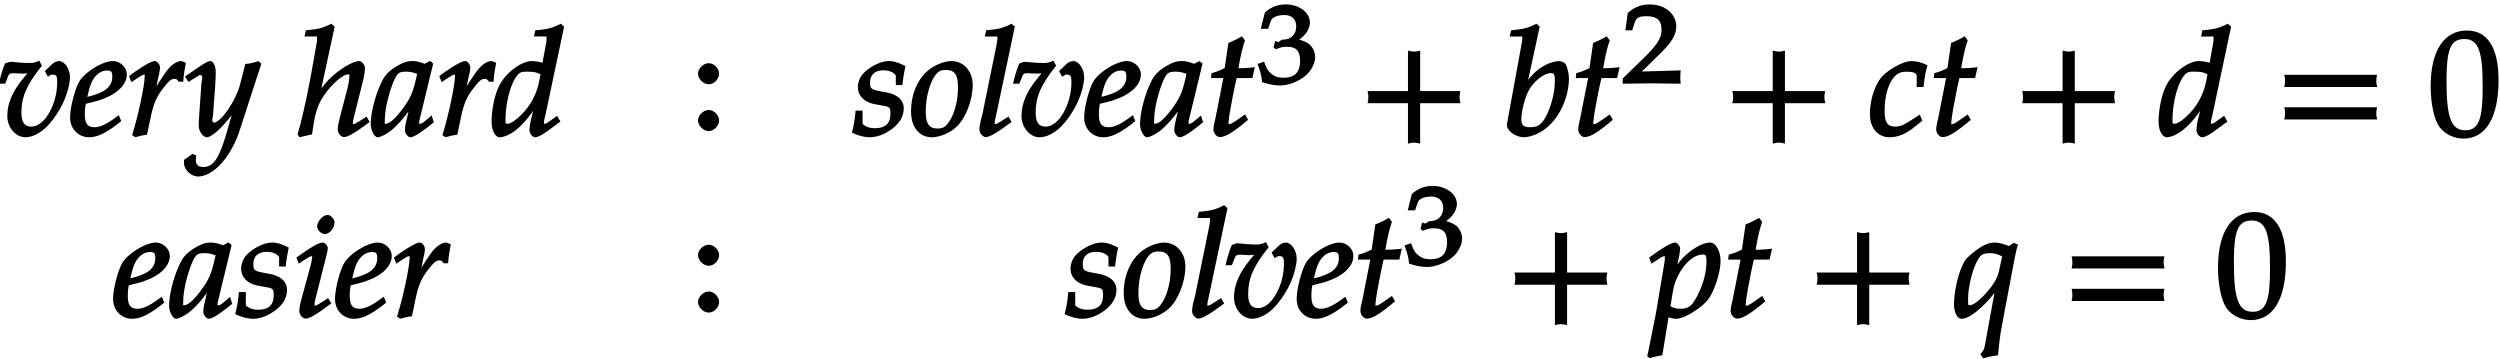 <svg xmlns="http://www.w3.org/2000/svg" xmlns:xlink="http://www.w3.org/1999/xlink" width="202pt" height="29pt" viewBox="0 0 202 29"><defs><symbol overflow="visible" id="a"><path d="M5.828-4.719c0-.687-.437-1.312-.875-1.312-.14 0-.406.093-.5.187l-.656.625.25.453c.25-.171.266-.171.375-.171.328 0 .375.14.375.625 0 1.765-1.016 3.578-2.078 3.578-.578 0-.813-.36-.813-1.141 0-1.25.422-2.25 1.657-3.781l-.22-.407c-.296.141-.452.188-.78.188-.5 0-.985-.047-1.47-.094-.155 0-.25.032-.5.125-.155.328-.327.844-.515 1.64h.516l.25-.64c.094-.203.203-.203.484-.203.219 0 .438.031.656.031.25 0 .438-.015.75-.046l-.109-.235C1.297-3.859.765-2.766.765-1.578c0 .922.688 1.703 1.454 1.703.5 0 1.062-.25 1.61-.734C4.39-1.125 5-2.016 5.358-2.844c.266-.594.47-1.406.47-1.875zm0 0"/></symbol><symbol overflow="visible" id="b"><path d="M4.14-1.234l-.171-.422-.438.312c-.64.453-1.11.657-1.531.657-.578 0-.781-.313-.781-1.047 0-.313.031-.61.078-.844l.86-.219c.202-.047.515-.172.827-.297C4-3.547 4.61-4.219 4.61-4.954c0-.562-.53-1.077-1.14-1.077-.781 0-2.188.843-2.672 1.61C.437-3.845.03-2.313.03-1.47.031-.547.703.125 1.563.125 2.25.125 3-.235 4.171-1.188zm-.702-3.532c0 .516-.266.954-.891 1.25a5.596 5.596 0 0 1-1.125.375l.062-.265c.188-.797.391-1.219.72-1.516.218-.219.515-.344.812-.344.343 0 .421.11.421.5zm0 0"/></symbol><symbol overflow="visible" id="c"><path d="M4.531-4.5c.032-.453.094-.828.203-1.39-.28-.126-.328-.141-.39-.141-.36 0-.844.328-1.266.937-.406.594-.86 1.25-1.172 1.907h.282L2.5-4.704c.063-.25.14-.531.14-.813 0-.234-.218-.515-.406-.515-.25 0-.812.297-1.703.922l-.39.296.187.485.547-.36c.328-.218.375-.234.469-.234.125 0 .062-.031.062.125 0 .703-.515 3.156-1.015 4.75l.25.172c.296-.094.562-.156.953-.203l.328-1.563c.219-.984.453-1.53.984-2.203.406-.531.625-.75.89-.75.188 0 .204.032.36.235h.36zm0 0"/></symbol><symbol overflow="visible" id="d"><path d="M5.953-5.875l-.203-.156c-.375.14-.64.203-1.031.234L4.28-4.094c-.14.563-.531 1.344-.922 1.938-.421.61-.89 1.094-1.156 1.094-.265 0-.11-.438-.094-.594l.172-2.328c.031-.36.047-.829.047-1.157 0-.53-.219-.89-.422-.89-.156 0-.422.125-1 .515l-1.062.735.281.437.734-.453c.063-.047.125-.11.204-.11.312 0 .125.485.109.673L.969-1.328l-.016.484c-.015.5.36.969.656.969.454 0 1.547-1.047 2.438-2.39l-.234-.094-.579 2.03c-.609 2.126-1.078 2.86-1.906 2.86-.422 0-.61-.187-.61-.61 0-.062.016-.155.032-.327l-.297-.125-.687.484v.281c0 .516.578 1.063 1.125 1.063 1.265 0 2.703-1.61 3.406-3.828l1.719-5.297zm0 0"/></symbol><symbol overflow="visible" id="e"><path d="M5.719-1.25l-.172-.297-.453.297c-.344.219-.5.313-.625.313-.078 0-.016.03-.016-.11 0-.11 0-.203.078-.469l.766-3.062c.062-.313.125-.688.125-.89 0-.25-.266-.563-.469-.563-.406 0-1.25.437-2 1.078-.422.344-.61.562-1.172 1.266l-.234.296.234.094L2.97-8.812l-.266-.235c-.75.375-1.078.438-2.062.531l-.11.5h.766c.281 0 .25-.046.25.157 0 .109 0 .203-.016.296l-.5 2.797C.703-2.969.234-.906-.03-.125l.156.25 1.016-.234c.203-1.485.375-2.11.718-2.75.532-.97 1.672-2.094 2.188-2.094.156 0 .11-.016.11.14 0 .204-.063.672-.173 1.063l-.609 2.344c-.11.422-.156.687-.156.922 0 .28.265.593.5.593.312 0 .828-.28 2.078-1.218zm0 0"/></symbol><symbol overflow="visible" id="f"><path d="M4.984-1.14l-.156-.5c-.25.218-.266.234-.328.28-.375.313-.453.391-.625.391-.125 0-.047.031-.047-.156 0-.047 0-.078.016-.125l1.11-4.578-.25-.219-.438.234c-.438-.156-.672-.218-.985-.218-.344 0-.578.062-.906.218-.75.375-1.234.766-1.531 1.36l-.047.094C.28-3.297-.093-1.875-.093-.922c0 .516.327 1.047.546 1.047.25 0 .797-.281 1.234-.656.516-.453.985-1.016 1.641-1.938l-.234-.094-.344 1.516a2.715 2.715 0 0 0-.078.61c0 .265.25.562.437.562.266 0 .86-.36 1.907-1.219zM3.672-5.079c-.266 1.281-.453 1.797-.844 2.406C2.156-1.656 1.516-.969 1.125-.969c-.14 0-.078-.015-.078-.344 0-.765.297-2.093.719-3.093.296-.688.453-.766 1.03-.766.282 0 .5.047.845.172zm0 0"/></symbol><symbol overflow="visible" id="g"><path d="M5.547-1.281l-.188-.328-.656.468c-.172.125-.25.172-.36.172-.093 0-.046.031-.046-.14 0-.094.031-.204.11-.547l1.515-7.157-.266-.234c-.75.375-1.078.438-2.062.531l-.11.5h.766c.281 0 .25-.046.25.157 0 .109 0 .203-.016.296L4.172-5.89a2.91 2.91 0 0 0-.86-.14c-.828 0-2.062.906-2.609 1.937-.375.703-.64 1.938-.64 2.938C.063-.375.374.125.734.125c.313 0 .86-.234 1.266-.563.64-.515 1.031-.984 1.844-2.187l-.25-.094-.266 1.078c-.14.532-.203.907-.203 1.22 0 .25.25.546.453.546.219 0 .594-.203 1-.5l1.047-.766zM4.03-5.031l-.14.703A5.233 5.233 0 0 1 2.375-1.61c-.422.39-.781.64-1.016.64-.187 0-.171-.031-.171-.328 0-1.516.515-3.281 1.109-3.734.156-.125.281-.14.61-.14.53 0 .765.03 1.093.218zm0 0"/></symbol><symbol overflow="visible" id="i"><path d="M4.125-2.219c0-.64-.5-1.11-1.406-1.281l-.5-.094c-.719-.14-.813-.203-.813-.703 0-.625.39-.984 1.078-.984.485 0 .844.172 1 .422v.765h.532c.062-.547.109-.86.25-1.531-.61-.297-.938-.406-1.344-.406-.61 0-1.453.39-2.031.968a1.63 1.63 0 0 0-.47 1.157c0 .672.516 1.187 1.298 1.344l.75.14c.531.094.578.156.578.64 0 .798-.406 1.173-1.25 1.173-.438 0-.703-.094-1-.344v-1.078H.234A9.847 9.847 0 0 1-.062-.25C.453 0 .968.125 1.39.125c.578 0 1.234-.25 1.843-.719.61-.484.891-1.015.891-1.625zm0 0"/></symbol><symbol overflow="visible" id="j"><path d="M5.047-4.094c0-1.125-.734-1.937-1.719-1.937-.515 0-1.187.25-1.719.625-.968.703-1.546 2-1.546 3.453C.063-.687.734.125 1.734.125c.657 0 1.47-.344 2-.844.75-.703 1.313-2.156 1.313-3.375zm-1.188.203C3.86-2.75 3.531-1.578 3-.937c-.219.25-.422.359-.781.359-.703 0-.969-.406-.969-1.36 0-1.343.422-2.718 1.016-3.203.156-.125.328-.171.609-.171.734 0 .984.406.984 1.421zm0 0"/></symbol><symbol overflow="visible" id="k"><path d="M2.797-1.25l-.172-.297-.469.297c-.344.234-.5.313-.61.313-.093 0-.03.03-.03-.11s.03-.297.078-.437L3.14-8.813l-.266-.234c-.75.375-1.063.438-2.047.531l-.11.5h.75c.282 0 .266-.046.266.141 0 .156-.046.422-.078.578L.516-1.703C.344-1.093.28-.75.28-.484c0 .28.281.593.5.593.313 0 .86-.296 2.094-1.218zm0 0"/></symbol><symbol overflow="visible" id="v"><path d="M2.969-1.25l-.172-.297-.453.297c-.36.234-.5.313-.625.313-.078 0-.016.03-.016-.11 0-.11 0-.203.078-.469l.922-3.64c.047-.203.063-.313.063-.422 0-.203-.22-.453-.422-.453-.266 0-.797.281-1.703.922l-.407.296.188.485.547-.36c.344-.218.375-.234.484-.234.11 0 .047-.031.047.11 0 .109-.047.359-.094.53L.625-1.405c-.11.375-.156.672-.156.922 0 .28.265.593.5.593.312 0 .844-.296 2.078-1.218zm.344-6.406c0-.282-.313-.61-.563-.61-.36 0-.844.516-.844.922 0 .297.328.625.625.625.375 0 .781-.484.781-.937zm0 0"/></symbol><symbol overflow="visible" id="h"><path d="M2.516-5.016c0-.421-.407-.843-.844-.843-.422 0-.86.421-.86.843 0 .438.438.86.86.86.437 0 .844-.422.844-.86zm0 3.782c0-.422-.407-.844-.844-.844-.422 0-.86.422-.86.844 0 .437.438.859.86.859.437 0 .844-.422.844-.86zm0 0"/></symbol><symbol overflow="visible" id="l"><path d="M4.984-1.14l-.156-.485c-.25.203-.266.219-.328.266-.375.312-.453.39-.625.39-.125 0-.047.031-.047-.156 0-.047 0-.078.016-.125l1.11-4.578-.25-.203-.438.218c-.438-.156-.672-.218-.985-.218-.344 0-.578.062-.906.218-.75.375-1.234.766-1.531 1.36l-.047.094C.28-3.297-.093-1.875-.093-.922c0 .516.327 1.047.546 1.047.25 0 .797-.281 1.234-.656.516-.453.985-1.016 1.641-1.938l-.234-.094-.344 1.516a2.715 2.715 0 0 0-.078.61c0 .265.25.562.437.562.266 0 .86-.36 1.891-1.219zM3.672-5.079c-.266 1.281-.453 1.797-.844 2.406C2.156-1.656 1.516-.969 1.125-.969c-.14 0-.078-.015-.078-.344 0-.765.297-2.093.719-3.093.296-.688.453-.766 1.03-.766.282 0 .5.047.86.172zm0 0"/></symbol><symbol overflow="visible" id="m"><path d="M3.703-5.516c-.453.047-.86.063-1.156.063.172-.984.297-1.578.531-2.25l-.25-.328a7.16 7.16 0 0 1-1.094.531l-.296 2.031c-.391.203-.704.328-1.063.407l-.047.406h1l-.64 3.25C.625-1.11.53-.813.53-.5c0 .297.266.61.5.61.422 0 .922-.282 1.86-1.032.218-.172.14-.125.437-.36l-.25-.437-.672.469c-.36.25-.484.313-.625.313-.093 0-.031.046-.031-.11 0-.297.156-1.234.516-3l.14-.61h1.266l.203-.89zm0 0"/></symbol><symbol overflow="visible" id="o"><path d="M8.266-2.766a1.332 1.332 0 0 1-.047-.359c0-.11.015-.234.062-.484h-3.25v-3.266c-.25.063-.375.078-.484.078-.125 0-.25-.016-.5-.078v3.266H.78c.063.25.063.375.063.484 0 .125 0 .25-.063.5h3.266V.641c.25-.063.375-.079.5-.079.11 0 .234.016.484.079v-3.266h3.25zm0 0"/></symbol><symbol overflow="visible" id="p"><path d="M5.313-4.625c0-.453-.157-1.016-.297-1.203-.079-.094-.329-.203-.516-.203-.281 0-.75.14-1.078.312-.61.313-1 .672-1.75 1.625L1.906-4l1.047-4.813-.265-.234c-.75.375-1.079.438-2.047.531l-.11.5h.75c.282 0 .266-.046.266.157 0 .093-.016.218-.031.296L.312-.984C.297-.938.297-.891.297-.86c0 .468.719.984 1.375.984.437 0 1.156-.25 1.656-.625 1.156-.813 1.985-2.547 1.985-4.125zm-1.141.281c0 .766-.25 1.797-.61 2.578-.39.829-.734 1.079-1.374 1.079-.547 0-.72-.157-.72-.657 0-.297.048-.625.157-1.078.234-.953.484-1.422.953-1.922.39-.406.922-.718 1.266-.718.312 0 .328.14.328.718zm0 0"/></symbol><symbol overflow="visible" id="r"><path d="M4.75-5.703c-.297-.188-.797-.328-1.25-.328-.531 0-1.484.468-2.172 1.062C.641-4.375.156-3.03.156-1.75.156-.61.796.125 1.75.125c.656 0 1.328-.266 1.984-.813l.657-.53-.204-.485-.343.219c-.86.578-1.203.75-1.625.75-.672 0-.875-.36-.875-1.297 0-1.266.36-2.406.937-2.875.25-.203.453-.266.844-.266.531 0 .813.094.813.375v.86h.546c.11-.922.188-1.36.329-1.735zm0 0"/></symbol><symbol overflow="visible" id="s"><path d="M5.875-8.86l-.219-.187c-.75.375-1.078.438-2.062.531l-.094.5h.75c.281 0 .25-.046.25.157 0 .109 0 .203-.016.296L4.188-5.89a3.109 3.109 0 0 0-.875-.14c-.829 0-2.063.906-2.61 1.937-.375.703-.64 1.938-.64 2.938C.063-.375.374.125.734.125c.313 0 .86-.234 1.266-.563.64-.515 1.031-.984 1.844-2.187l-.25-.094-.266 1.078c-.14.532-.203.907-.203 1.22 0 .25.25.546.453.546.219 0 .594-.203 1-.5l1.047-.766-.266-.468-.656.468c-.172.125-.25.172-.36.172-.093 0-.046.031-.046-.14 0-.094.031-.204.11-.547l1.515-7.157zM4.031-5.03l-.14.703A5.233 5.233 0 0 1 2.375-1.61c-.422.39-.781.64-1.016.64-.187 0-.171-.031-.171-.328 0-1.516.515-3.281 1.109-3.734.156-.125.281-.14.61-.14.53 0 .765.03 1.109.218zm0 0"/></symbol><symbol overflow="visible" id="t"><path d="M8.266-4.078a1.419 1.419 0 0 1-.047-.36c0-.109.015-.234.062-.484h-7.5c.063.25.063.375.063.484 0 .125 0 .235-.063.5h7.5zm0 2.625a1.332 1.332 0 0 1-.047-.36c0-.109.015-.234.062-.484h-7.5c.063.25.063.375.063.485 0 .125 0 .25-.063.5h7.5zm0 0"/></symbol><symbol overflow="visible" id="u"><path d="M5.688-4.5c0-2.625-.907-4-2.547-4C1.297-8.5.203-6.89.203-4c0 1.39.281 2.703.703 3.281.422.594 1.203.953 1.938.953 1.812 0 2.844-1.687 2.844-4.734zm-1.282.594C4.406-1.36 4.094-.437 3-.437c-1.156 0-1.516-1.079-1.516-4 0-2.516.313-3.375 1.438-3.375 1.172 0 1.484 1.03 1.484 3.906zm0 0"/></symbol><symbol overflow="visible" id="w"><path d="M5.688-4.563c0-.796-.407-1.468-.829-1.468-.515 0-1.234.36-1.875.922-.468.421-.718.718-1.156 1.421l.234.11.297-1.438c.032-.203.063-.375.063-.515 0-.235-.235-.5-.406-.5-.25 0-.813.297-1.688.922l-.406.296.187.485.547-.36c.328-.218.375-.234.485-.234.109 0 .046-.031.046.14 0 .095-.015.329-.046.454L.453-.234l-.578 2.89-.11.485.204.171a5.507 5.507 0 0 1 1.015-.234l.5-3.062V0c.313.11.485.125.625.125.657 0 2.141-.906 2.641-1.656.5-.735.938-2.14.938-3.032zm-1.141.172c0 .97-.438 2.297-1.063 3.204-.25.343-.515.5-1.015.5-.36 0-.563-.047-.828-.204l.203-1.218C2.109-3.641 3.25-5.063 4.25-5.063c.297 0 .297.125.297.672zm0 0"/></symbol><symbol overflow="visible" id="x"><path d="M5.156-5.922l-.187-.094-.39.266c-.485-.188-.845-.281-1.188-.281-.313 0-.72.14-1.047.343-.438.266-.953.688-1.219.985-.484.562-.984 2.406-.984 3.64C.14-.359.437.125.719.125c.265 0 .594-.11.969-.39l.093-.063c.766-.578 1.547-1.422 2-2.203l-.25-.094-.906 4.938c-.047.296-.14.437-.36.671l.235.344a6.877 6.877 0 0 1 1.203-.25c.063-.765.14-1.422.235-2.015l1.03-5.454c.141-.718.204-1.03.345-1.484zm-1.11.938l-.25 1.14c-.124.61-.358 1.031-.796 1.578C2.375-1.5 1.75-.969 1.406-.969c-.156 0-.125-.125-.125-.515 0-1.141.469-2.844.985-3.438.14-.187.39-.25.765-.25.344 0 .594.063 1.016.266zm0 0"/></symbol><symbol overflow="visible" id="n"><path d="M4.703-2.125c0-.422-.234-.89-.578-1.11a2.69 2.69 0 0 0-.719-.296c.531-.36.875-.875.875-1.39 0-.798-.875-1.454-1.937-1.454-.656 0-1.203.203-1.703.656L.312-4.406h.594l.219-.64c.11-.298.563-.47 1.078-.47.61 0 .969.344.969.907 0 .656-.406 1.078-1.094 1.078-.078 0-.344.203-.344.203l-.265-.094-.125.531.203.141c.39-.172.578-.203.844-.203.796 0 1.093.328 1.093 1.14 0 .907-.421 1.36-1.328 1.36-.437 0-.719-.094-1.015-.344C.906-1 .828-1.094.578-1.75l-.531.188c.234.609.312.937.375 1.468C1.078.11 1.5.172 1.875.172c.766 0 1.75-.422 2.281-1.016.328-.375.547-.86.547-1.281zm0 0"/></symbol><symbol overflow="visible" id="q"><path d="M4.75-.11c-.016-.187-.016-.265-.016-.39s0-.203.032-.547l-3.141.094 1.5-1.469c.938-.922 1.281-1.5 1.281-2.172 0-1.015-.906-1.781-2.14-1.781-.688 0-1.282.219-1.782.703l-.187 1.39h.547l.172-.53c.156-.516.359-.61 1-.61.843 0 1.203.344 1.203 1.094 0 .672-.36 1.234-1.453 2.297L.078-.391v.422L2.406 0l2.36.031zm0 0"/></symbol></defs><use xlink:href="#a" x="-.175" y="10.965"/><use xlink:href="#b" x="5.635" y="10.965"/><use xlink:href="#c" x="10.286" y="10.965"/><use xlink:href="#d" x="15.104" y="10.965"/><use xlink:href="#e" x="24.07" y="10.965"/><use xlink:href="#f" x="30.048" y="10.965"/><use xlink:href="#c" x="35.356" y="10.965"/><use xlink:href="#g" x="39.66" y="10.965"/><use xlink:href="#h" x="55.588" y="10.965"/><use xlink:href="#i" x="68.898" y="10.965"/><use xlink:href="#j" x="73.549" y="10.965"/><use xlink:href="#k" x="78.857" y="10.965"/><use xlink:href="#a" x="81.774" y="10.965"/><use xlink:href="#b" x="87.572" y="10.965"/><use xlink:href="#l" x="92.211" y="10.965"/><use xlink:href="#m" x="97.519" y="10.965"/><use xlink:href="#n" x="101.56" y="6.733"/><use xlink:href="#o" x="109.717" y="10.965"/><use xlink:href="#p" x="121.457" y="10.965"/><use xlink:href="#m" x="126.992" y="10.965"/><use xlink:href="#q" x="131.035" y="6.733"/><use xlink:href="#o" x="139.192" y="10.965"/><use xlink:href="#r" x="150.932" y="10.965"/><use xlink:href="#m" x="155.917" y="10.965"/><use xlink:href="#o" x="162.612" y="10.965"/><use xlink:href="#s" x="174.352" y="10.965"/><use xlink:href="#t" x="183.785" y="10.965"/><use xlink:href="#u" x="196.194" y="10.965"/><use xlink:href="#b" x="9.108" y="25.631"/><use xlink:href="#f" x="13.759" y="25.631"/><use xlink:href="#i" x="19.067" y="25.631"/><use xlink:href="#v" x="23.717" y="25.631"/><use xlink:href="#b" x="27.041" y="25.631"/><use xlink:href="#c" x="31.691" y="25.631"/><g><use xlink:href="#h" x="55.588" y="25.631"/></g><g><use xlink:href="#i" x="86.081" y="25.631"/><use xlink:href="#j" x="90.732" y="25.631"/><use xlink:href="#k" x="96.04" y="25.631"/></g><g><use xlink:href="#a" x="98.945" y="25.631"/></g><g><use xlink:href="#b" x="104.743" y="25.631"/></g><g><use xlink:href="#m" x="109.393" y="25.631"/></g><g><use xlink:href="#n" x="113.434" y="21.399"/></g><g><use xlink:href="#o" x="121.591" y="25.631"/></g><g><use xlink:href="#w" x="133.331" y="25.631"/><use xlink:href="#m" x="139.309" y="25.631"/></g><g><use xlink:href="#o" x="146.004" y="25.631"/></g><g><use xlink:href="#x" x="157.744" y="25.631"/></g><g><use xlink:href="#t" x="166.602" y="25.631"/></g><g><use xlink:href="#u" x="179.012" y="25.631"/></g></svg>